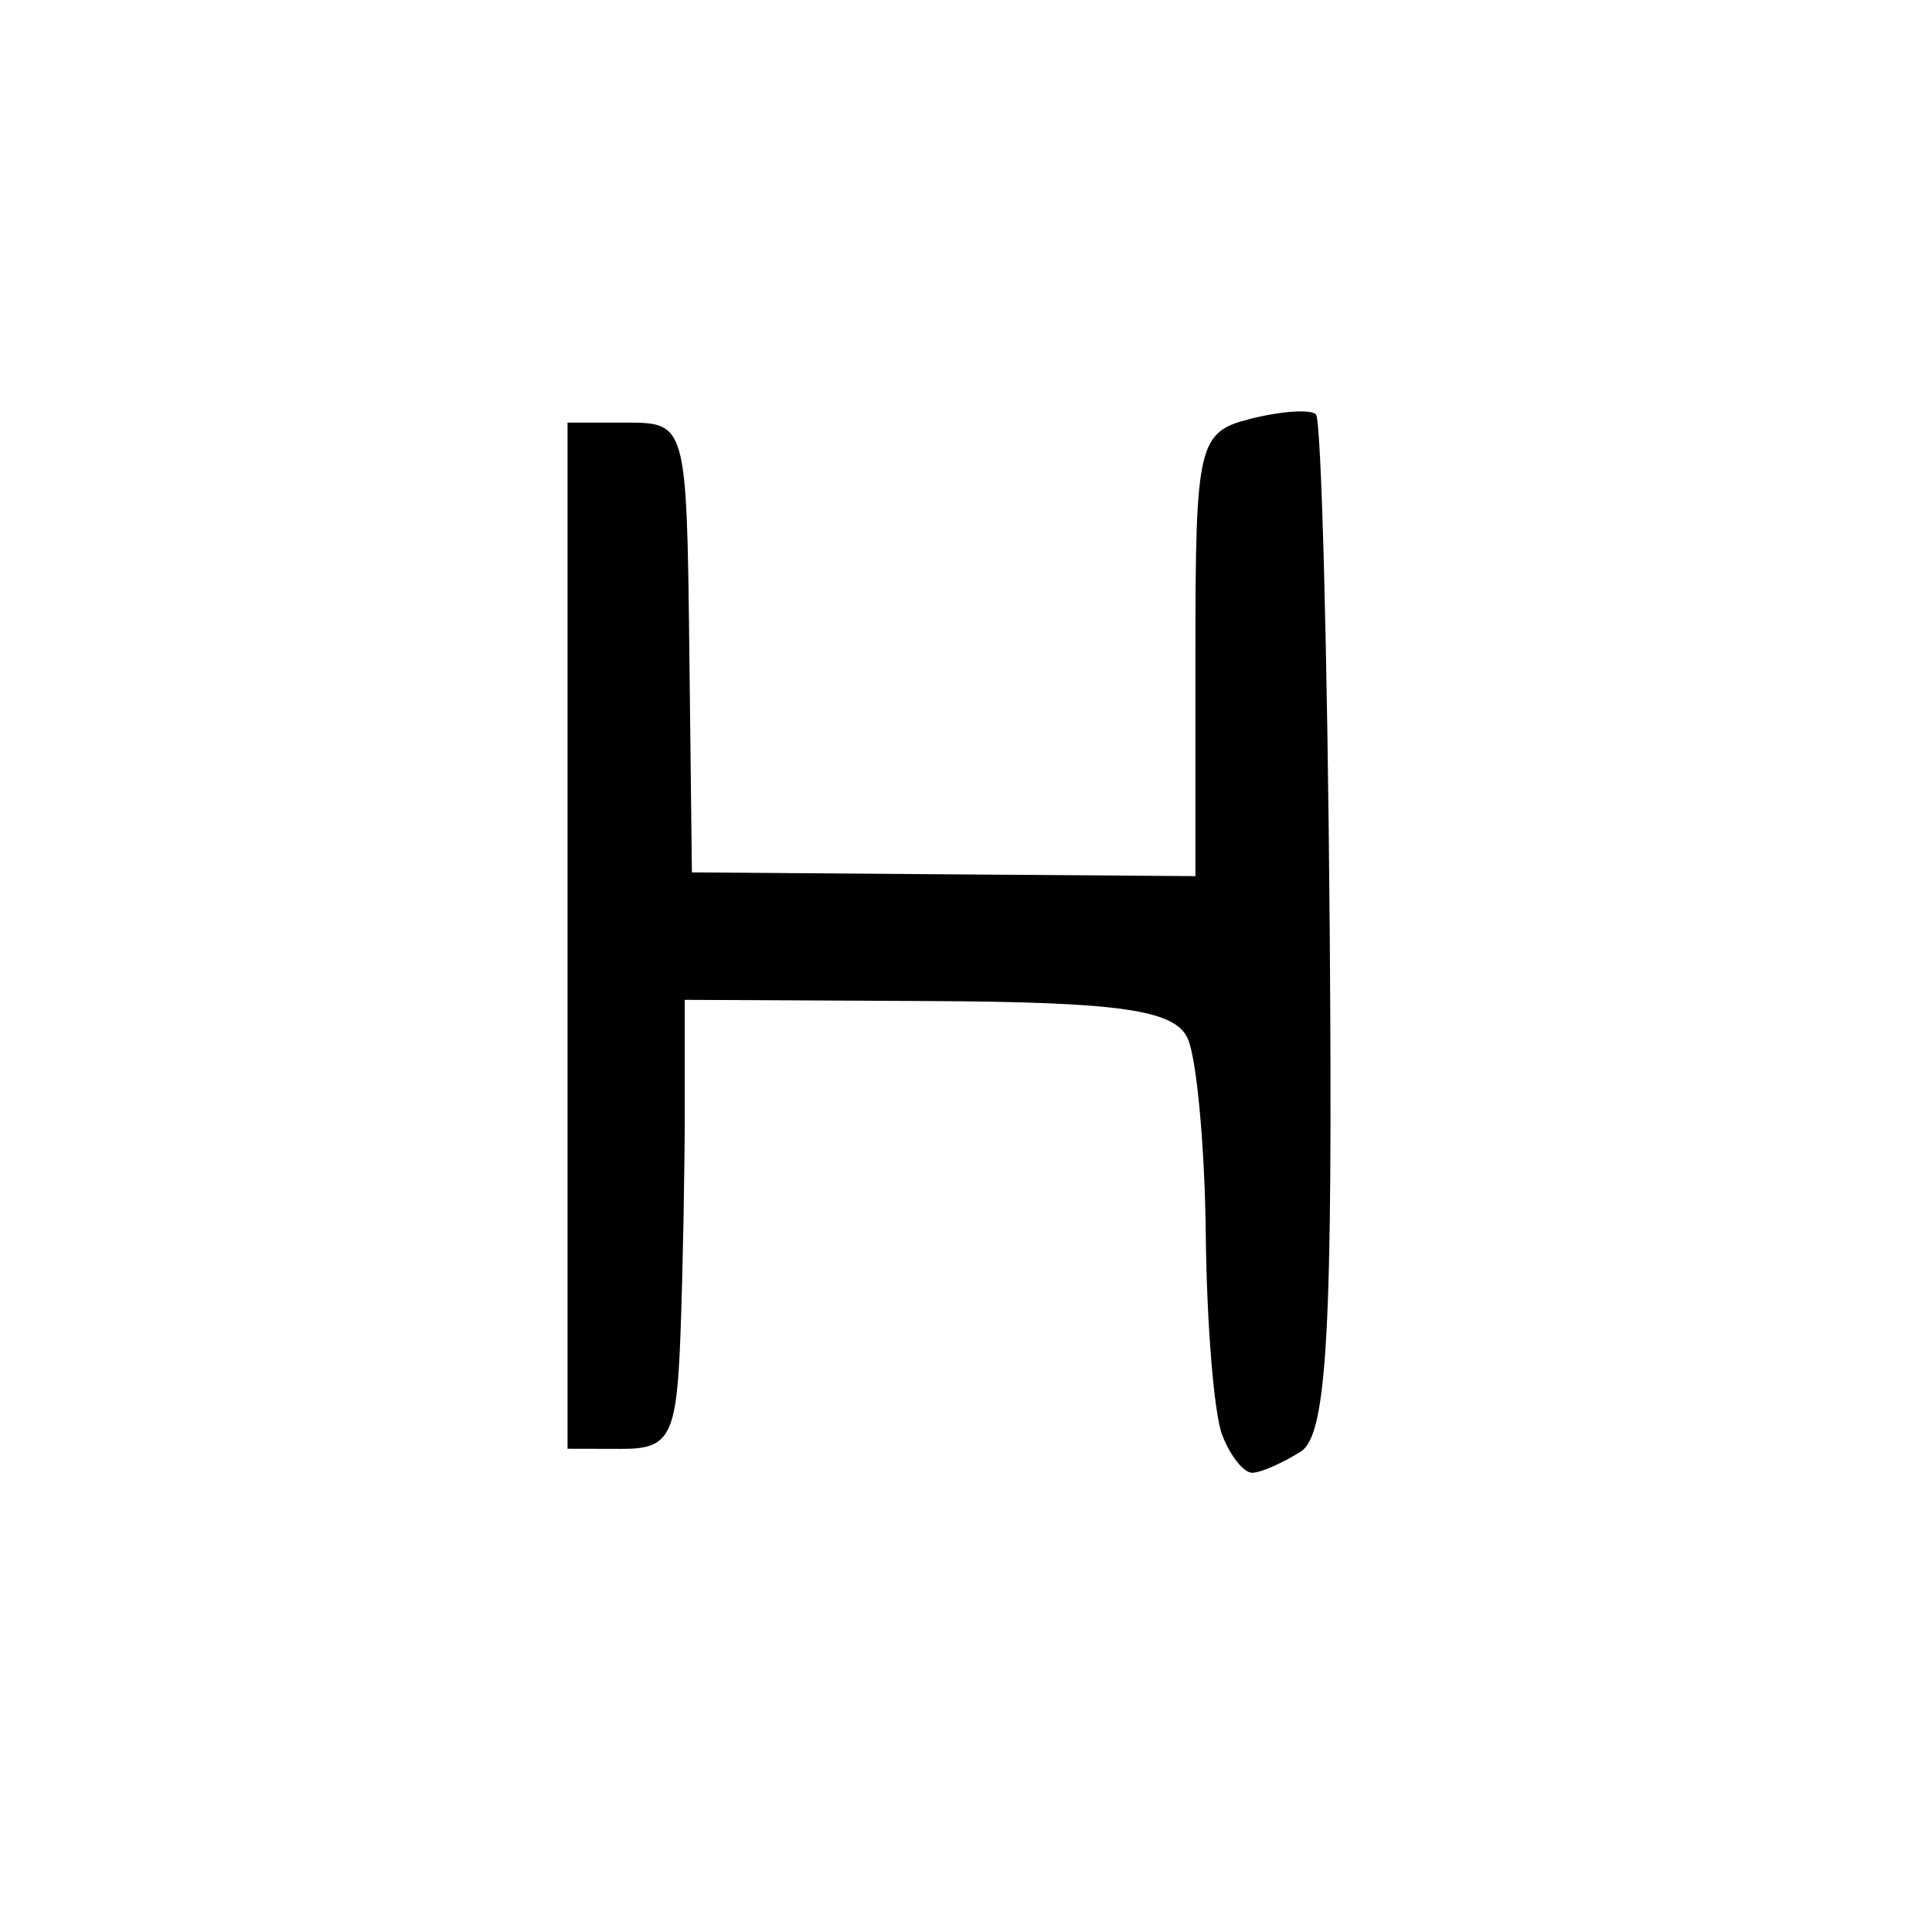 <svg version="1.1" xmlns="http://www.w3.org/2000/svg" xmlns:xlink="http://www.w3.org/1999/xlink" width="80" height="80" viewBox="0 0 80 80"><path stroke="none" fill="black" fill-rule="evenodd" d="M51.857,60.985C51.503,60.993 50.941,60.288 50.607,59.418C50.273,58.548 49.968,54.836 49.93,51.168C49.891,47.501 49.554,43.825 49.18,43.0C48.643,41.816 46.378,41.49 38.426,41.451L28.352,41.401L28.354,45.951C28.354,48.453 28.275,52.638 28.177,55.25C28.02,59.458 27.743,59.999 25.75,59.995L23.5,59.99L23.5,38.745L23.5,17.5L25.967,17.5C28.405,17.5 28.435,17.609 28.542,26.812L28.65,36.124L39.075,36.202L49.5,36.279L49.5,27.097C49.5,18.355 49.61,17.888 51.797,17.338C53.06,17.02 54.273,16.939 54.492,17.159C54.712,17.378 54.967,26.937 55.06,38.399C55.195,55.055 54.955,59.414 53.864,60.105C53.114,60.58 52.211,60.976 51.857,60.985z"/></svg>